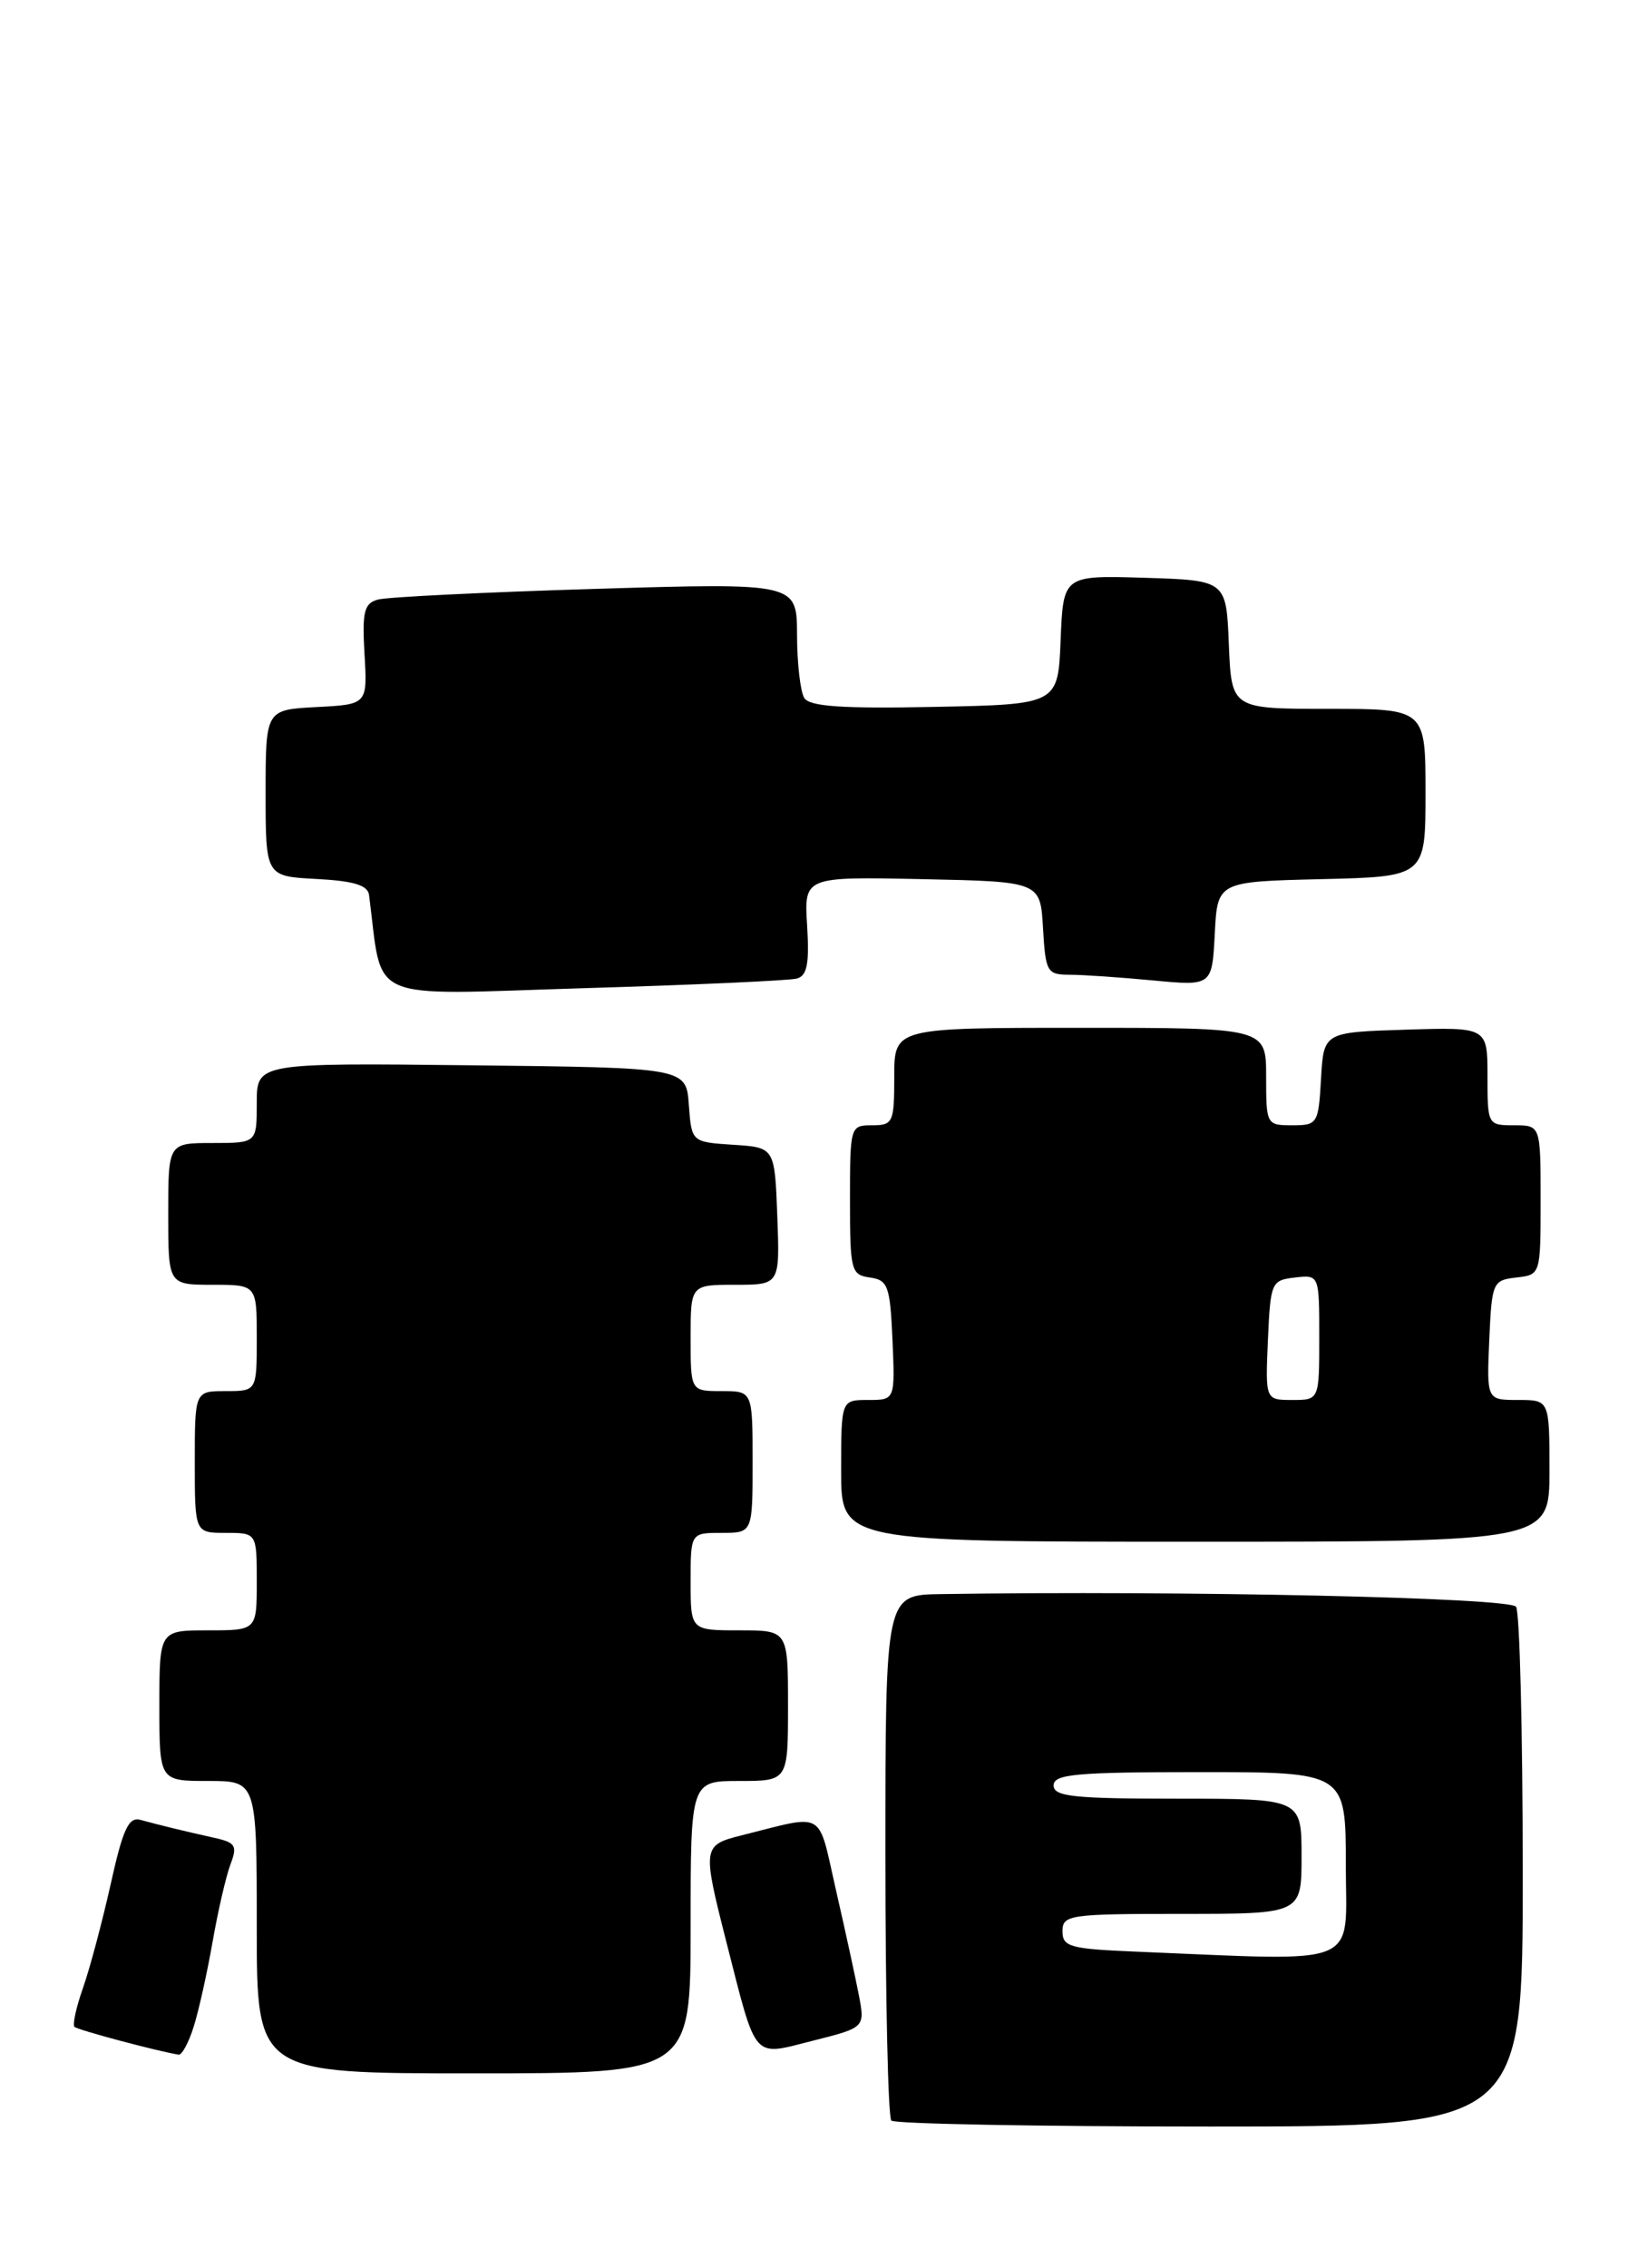 <?xml version="1.0" encoding="UTF-8" standalone="no"?>
<!DOCTYPE svg PUBLIC "-//W3C//DTD SVG 1.1//EN" "http://www.w3.org/Graphics/SVG/1.1/DTD/svg11.dtd" >
<svg xmlns="http://www.w3.org/2000/svg" xmlns:xlink="http://www.w3.org/1999/xlink" version="1.1" viewBox="0 0 185 256">
 <g >
 <path fill="currentColor"
d=" M 171.98 211.25 C 171.98 195.44 171.64 181.98 171.23 181.34 C 170.57 180.31 133.56 179.49 106.25 179.91 C 100.00 180.00 100.00 180.00 100.00 209.33 C 100.00 225.47 100.30 238.97 100.67 239.33 C 101.03 239.70 117.23 240.00 136.67 240.00 C 172.00 240.00 172.00 240.00 171.98 211.25 Z  M 78.00 217.50 C 78.00 201.00 78.00 201.00 83.50 201.00 C 89.00 201.00 89.00 201.00 89.00 192.50 C 89.00 184.00 89.00 184.00 83.50 184.00 C 78.00 184.00 78.00 184.00 78.00 178.50 C 78.00 173.00 78.00 173.00 81.50 173.00 C 85.00 173.00 85.00 173.00 85.00 165.00 C 85.00 157.00 85.00 157.00 81.50 157.00 C 78.00 157.00 78.00 157.00 78.00 151.00 C 78.00 145.00 78.00 145.00 83.04 145.00 C 88.08 145.00 88.08 145.00 87.79 137.25 C 87.50 129.50 87.50 129.50 82.80 129.20 C 78.11 128.89 78.11 128.89 77.80 124.70 C 77.50 120.50 77.50 120.50 53.25 120.23 C 29.00 119.96 29.00 119.96 29.00 124.48 C 29.00 129.00 29.00 129.00 24.00 129.00 C 19.00 129.00 19.00 129.00 19.00 137.00 C 19.00 145.00 19.00 145.00 24.00 145.00 C 29.00 145.00 29.00 145.00 29.00 151.00 C 29.00 157.00 29.00 157.00 25.50 157.00 C 22.00 157.00 22.00 157.00 22.00 165.00 C 22.00 173.00 22.00 173.00 25.50 173.00 C 29.00 173.00 29.00 173.00 29.00 178.50 C 29.00 184.00 29.00 184.00 23.50 184.00 C 18.00 184.00 18.00 184.00 18.00 192.50 C 18.00 201.00 18.00 201.00 23.50 201.00 C 29.00 201.00 29.00 201.00 29.00 217.50 C 29.00 234.00 29.00 234.00 53.50 234.00 C 78.00 234.00 78.00 234.00 78.00 217.50 Z  M 21.87 228.75 C 22.44 226.96 23.40 222.64 24.01 219.15 C 24.62 215.66 25.53 211.73 26.03 210.41 C 26.83 208.31 26.61 207.95 24.22 207.42 C 20.80 206.66 17.97 205.97 15.86 205.39 C 14.53 205.02 13.88 206.42 12.50 212.65 C 11.55 216.89 10.15 222.15 9.38 224.34 C 8.61 226.52 8.17 228.51 8.41 228.75 C 8.77 229.10 17.65 231.47 20.17 231.89 C 20.54 231.95 21.31 230.54 21.87 228.75 Z  M 97.00 225.16 C 96.61 223.15 95.45 217.81 94.41 213.29 C 92.32 204.14 93.35 204.74 83.75 207.14 C 79.35 208.24 79.32 208.48 82.01 219.06 C 85.51 232.76 84.90 232.05 91.79 230.32 C 97.70 228.83 97.70 228.83 97.00 225.16 Z  M 175.00 166.00 C 175.00 158.00 175.00 158.00 171.45 158.00 C 167.91 158.00 167.91 158.00 168.20 151.25 C 168.49 144.71 168.59 144.49 171.25 144.18 C 174.00 143.87 174.00 143.87 174.00 135.43 C 174.00 127.00 174.00 127.00 171.00 127.00 C 168.03 127.00 168.00 126.95 168.00 121.46 C 168.00 115.92 168.00 115.92 158.75 116.21 C 149.50 116.50 149.50 116.50 149.20 121.75 C 148.91 126.83 148.80 127.00 145.95 127.00 C 143.04 127.00 143.00 126.92 143.00 121.50 C 143.00 116.00 143.00 116.00 122.00 116.00 C 101.00 116.00 101.00 116.00 101.00 121.50 C 101.00 126.70 100.86 127.00 98.50 127.00 C 96.03 127.00 96.00 127.10 96.00 135.43 C 96.00 143.41 96.12 143.88 98.25 144.18 C 100.29 144.47 100.53 145.12 100.80 151.25 C 101.09 158.00 101.09 158.00 98.05 158.00 C 95.00 158.00 95.00 158.00 95.00 166.00 C 95.00 174.00 95.00 174.00 135.00 174.00 C 175.00 174.00 175.00 174.00 175.00 166.00 Z  M 90.00 110.44 C 91.16 110.12 91.42 108.77 91.16 104.48 C 90.81 98.94 90.81 98.94 104.16 99.22 C 117.50 99.50 117.50 99.50 117.80 104.75 C 118.09 109.71 118.25 110.00 120.80 110.01 C 122.29 110.01 126.51 110.30 130.20 110.65 C 136.89 111.28 136.89 111.28 137.20 105.39 C 137.50 99.50 137.50 99.50 149.25 99.22 C 161.00 98.94 161.00 98.94 161.00 89.47 C 161.00 80.00 161.00 80.00 150.04 80.00 C 139.09 80.00 139.09 80.00 138.79 72.75 C 138.50 65.50 138.50 65.50 129.29 65.21 C 120.09 64.93 120.09 64.93 119.79 72.21 C 119.50 79.50 119.50 79.50 105.58 79.78 C 95.11 79.99 91.45 79.74 90.84 78.78 C 90.40 78.08 90.02 74.86 90.02 71.64 C 90.00 65.78 90.00 65.78 67.25 66.46 C 54.74 66.84 43.68 67.38 42.67 67.67 C 41.12 68.10 40.89 69.05 41.17 73.84 C 41.50 79.50 41.50 79.50 35.75 79.80 C 30.00 80.10 30.00 80.10 30.00 89.50 C 30.00 98.90 30.00 98.90 35.74 99.20 C 39.93 99.42 41.53 99.90 41.68 101.00 C 43.29 113.32 40.91 112.29 65.83 111.53 C 78.30 111.16 89.17 110.67 90.00 110.44 Z  M 128.25 220.26 C 120.84 219.95 120.00 219.72 120.00 217.96 C 120.00 216.11 120.76 216.00 133.50 216.00 C 147.00 216.00 147.00 216.00 147.00 209.50 C 147.00 203.00 147.00 203.00 133.00 203.00 C 121.22 203.00 119.00 202.76 119.00 201.50 C 119.00 200.23 121.50 200.00 135.50 200.00 C 152.00 200.00 152.00 200.00 152.00 210.50 C 152.00 222.21 154.19 221.32 128.25 220.26 Z  M 143.20 151.25 C 143.49 144.71 143.59 144.49 146.25 144.18 C 149.00 143.87 149.00 143.87 149.00 150.93 C 149.00 158.00 149.00 158.00 145.95 158.00 C 142.91 158.00 142.91 158.00 143.20 151.25 Z "/>
</g>
</svg>